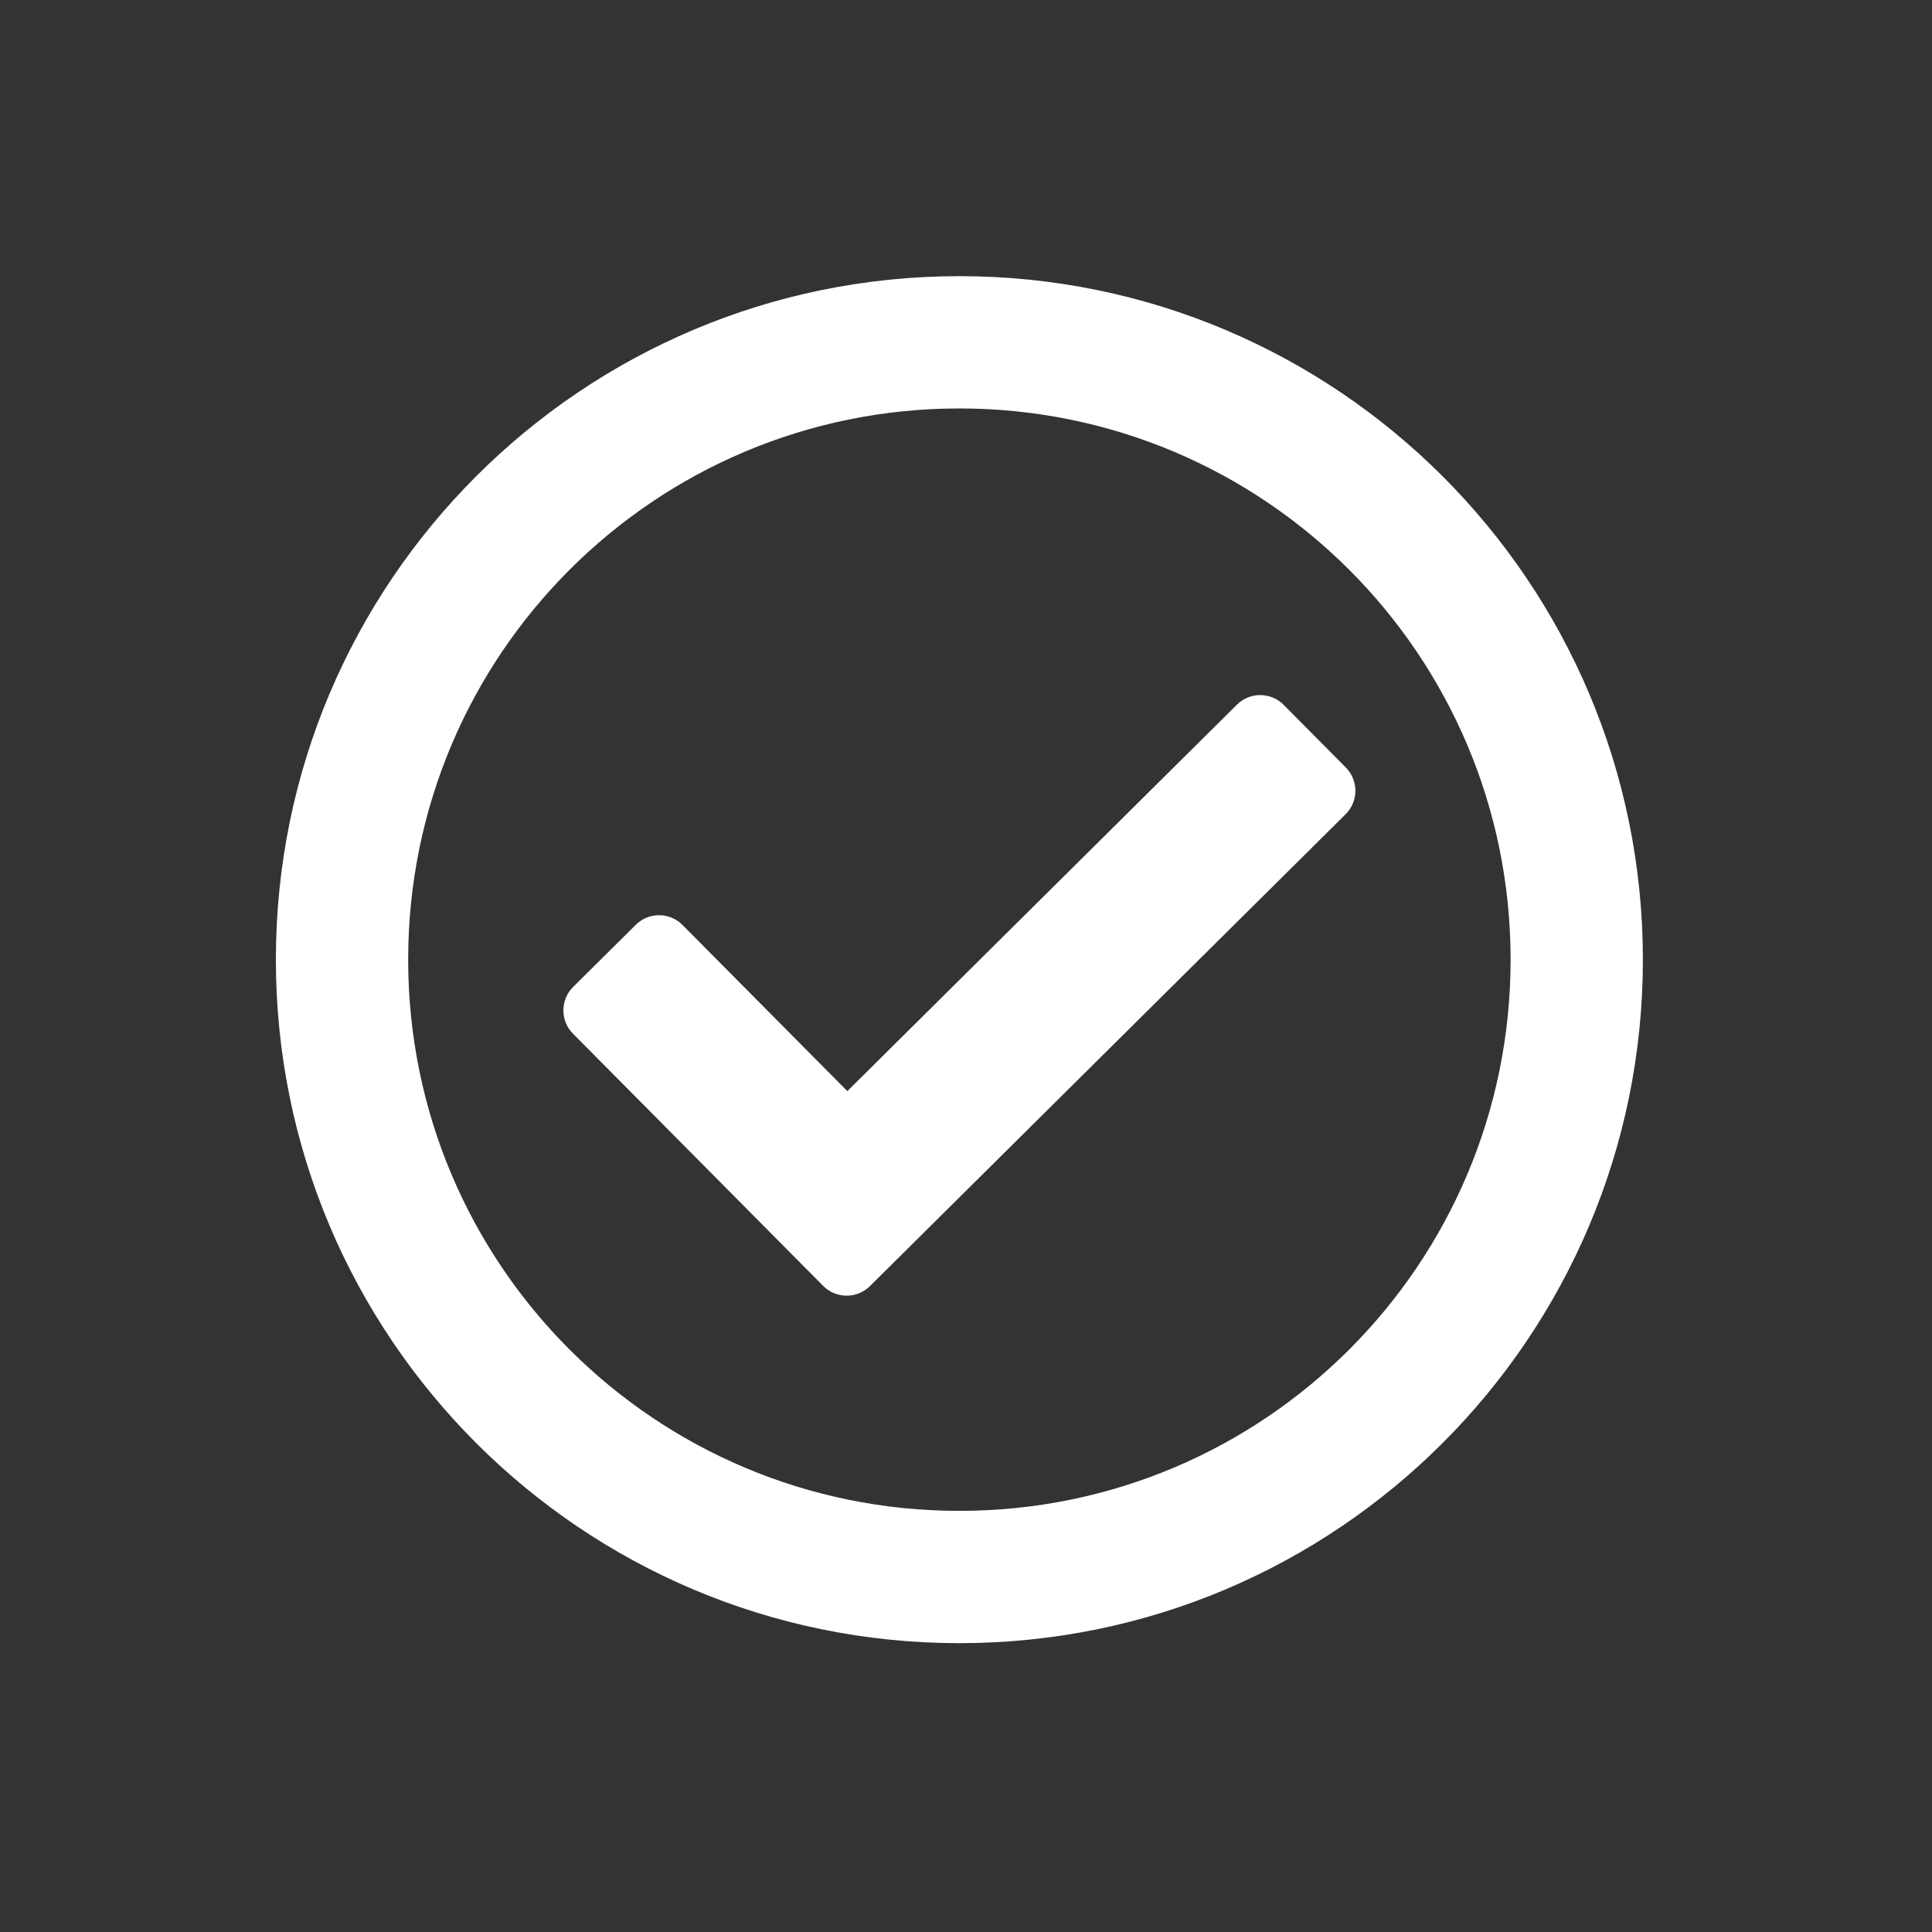 <?xml version="1.0" encoding="UTF-8" standalone="no"?>
<!-- Resized to match 7.0099mm x 7.0099mm -->

<svg
   width="7.01mm"
   height="7.01mm"
   viewBox="0 0 7.01 7.01"
   version="1.1"
   fill="currentcolor"
   xmlns="http://www.w3.org/2000/svg"
   xmlns:svg="http://www.w3.org/2000/svg">
  <rect x="0" y="0" width="7.01" height="7.01" fill="#333333" stroke="none"/>
  <g
     id="layer1"
     transform="translate(-103.591,-130.578)">
    <g
       id="use1-4"
       style="fill:#fff;stroke:none"
       transform="matrix(0.01,0,0,0.01,104.512,131.5)">
      <title>Check Circle</title>
      <path
         d="M 256,8 C 119.033,8 8,119.033 8,256 8,392.967 119.033,504 256,504 392.967,504 504,392.967 504,256 504,119.033 392.967,8 256,8 Z m 0,48 c 110.532,0 200,89.451 200,200 0,110.532 -89.451,200 -200,200 C 145.468,456 56,366.549 56,256 56,145.468 145.451,56 256,56 m 140.204,130.267 -22.536,-22.718 c -4.667,-4.705 -12.265,-4.736 -16.97,-0.068 L 215.346,303.697 155.554,243.42 c -4.667,-4.705 -12.265,-4.736 -16.97,-0.069 l -22.719,22.536 c -4.705,4.667 -4.736,12.265 -0.068,16.971 l 90.781,91.516 c 4.667,4.705 12.265,4.736 16.97,0.068 L 396.137,203.238 c 4.704,-4.668 4.734,-12.266 0.067,-16.971 z"
         id="path1" />
    </g>
  </g>
</svg>
